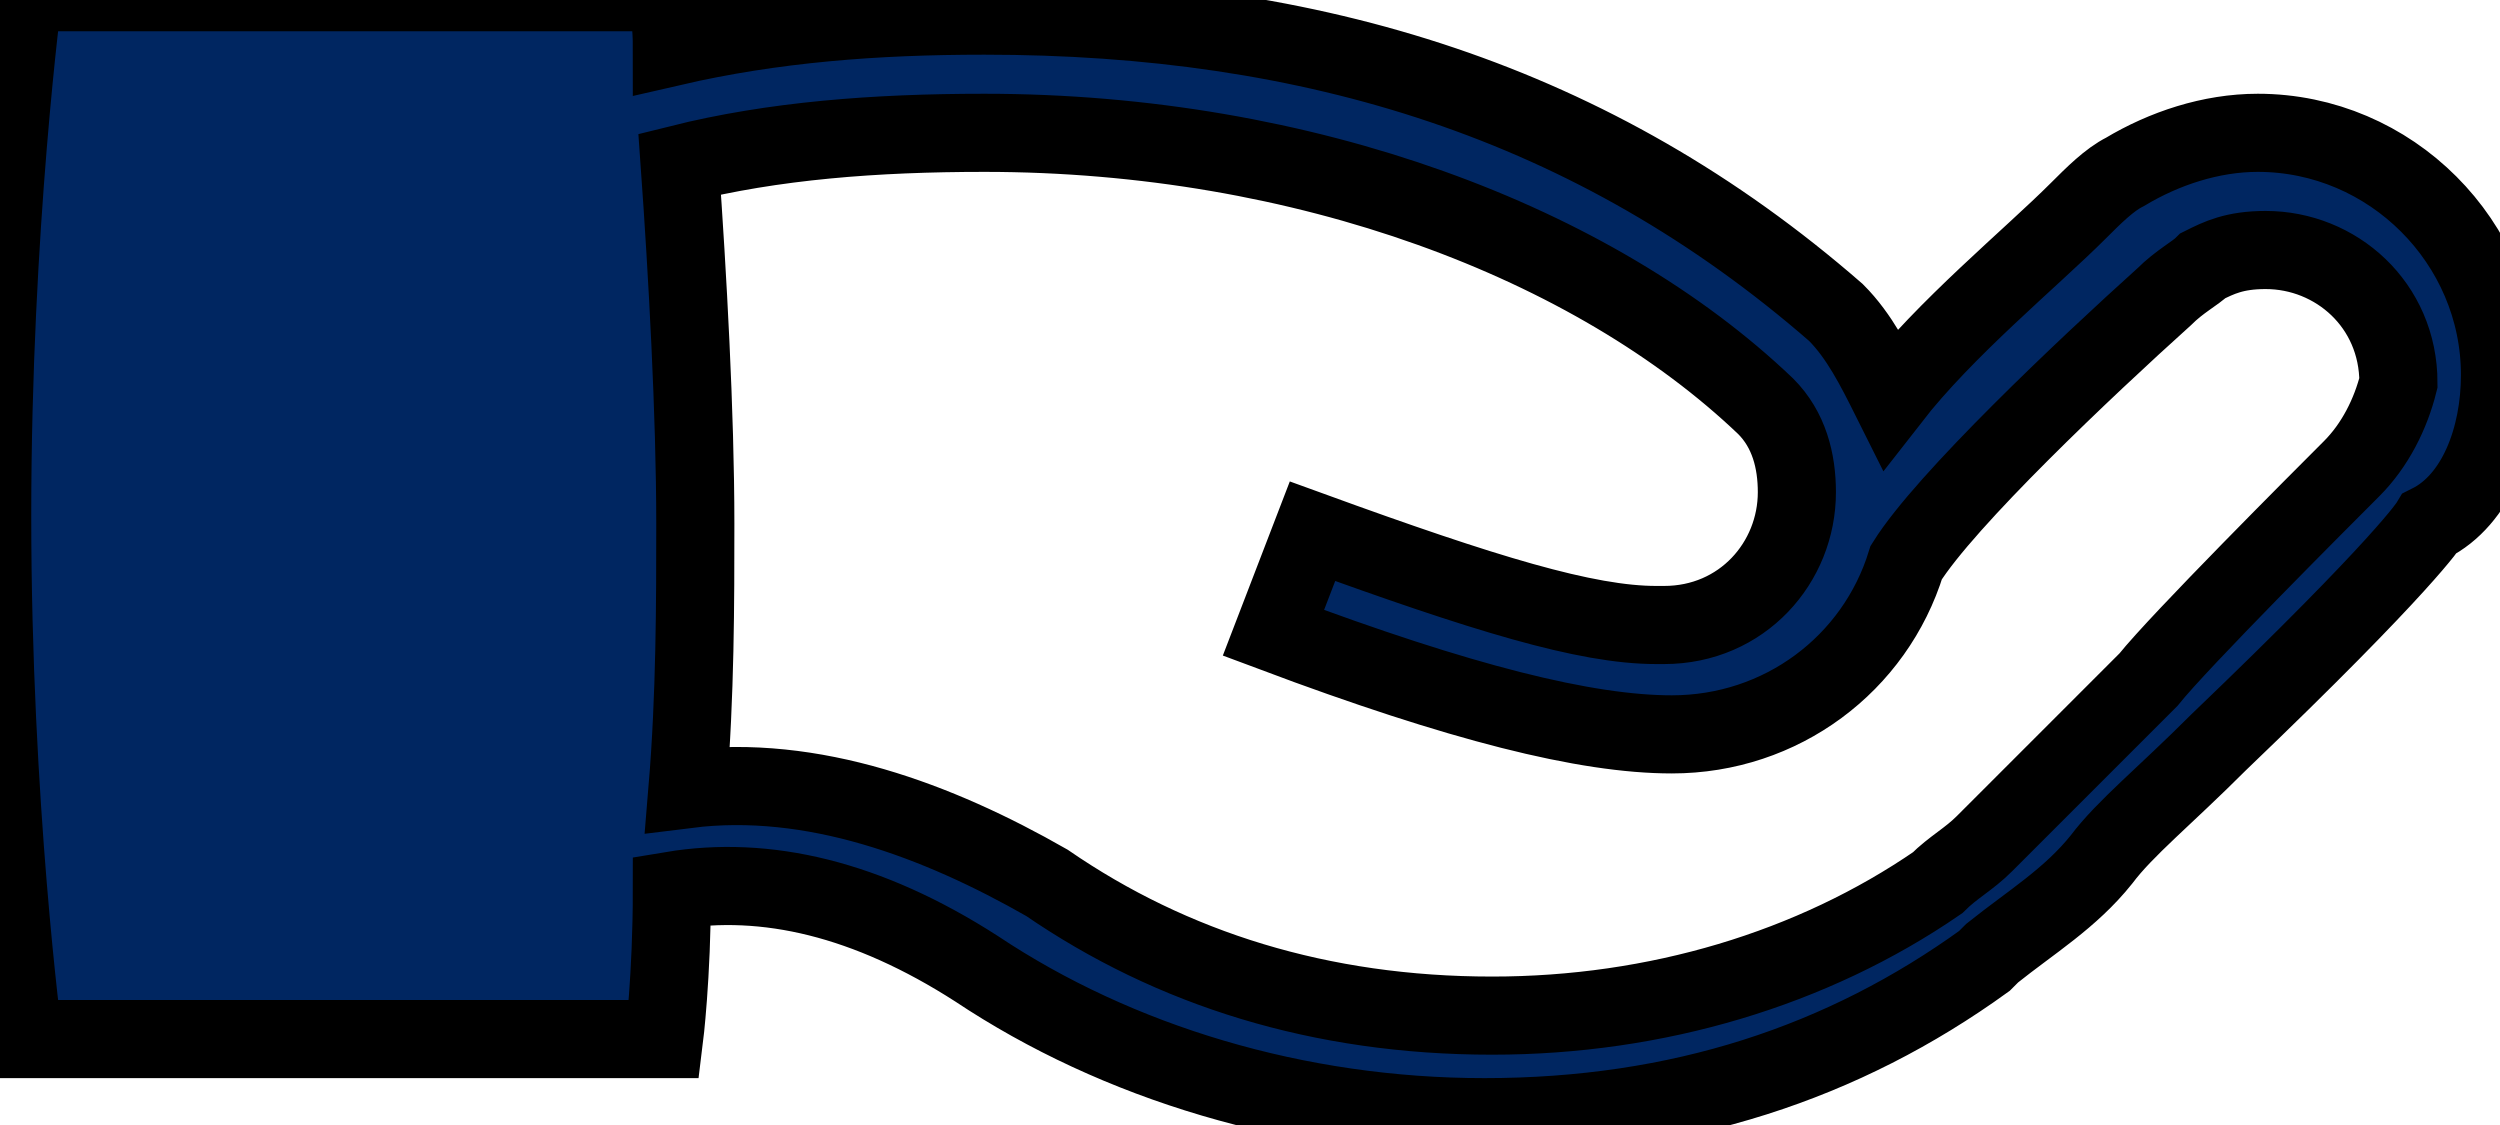 <?xml version="1.0" encoding="utf-8"?>
<!-- Generator: Adobe Illustrator 19.0.0, SVG Export Plug-In . SVG Version: 6.00 Build 0)  -->
<svg version="1.1" id="Capa_1" xmlns="http://www.w3.org/2000/svg" xmlns:xlink="http://www.w3.org/1999/xlink" x="0px" y="0px"
	 width="32px" height="14.4px" viewBox="-54.9 0.9 32 14.4" style="enable-background:new -54.9 0.9 32 14.4;" xml:space="preserve"
	>
<style type="text/css">
	.st0{fill:#002661;stroke:#000000;stroke-miterlimit:10;}
</style>
<path class="st0" d="M-22.9,5.7c0-1.7-1.4-3.1-3.1-3.1c-0.6,0-1.2,0.2-1.7,0.5h0c0,0,0,0,0,0c-0.2,0.1-0.4,0.3-0.6,0.5l0,0
	c-0.6,0.6-1.7,1.5-2.4,2.4c-0.2-0.4-0.4-0.8-0.7-1.1c-3.1-2.7-6.7-3.8-10.9-3.8c-1.4,0-2.7,0.1-4,0.4c0-0.5-0.1-0.7-0.1-0.7h-8.2
	c0,0-0.4,3-0.4,6.7c0,3.7,0.4,6.7,0.4,6.7h8.2c0,0,0.1-0.8,0.1-1.9c1.2-0.2,2.5,0.1,3.9,1c1.8,1.2,4.1,1.9,6.5,1.9
	c2.5,0,4.6-0.7,6.4-2l0,0c0,0,0,0,0.1-0.1c0.5-0.4,1-0.7,1.4-1.2c0.3-0.4,0.8-0.8,1.5-1.5c2.4-2.3,2.7-2.8,2.7-2.8s0,0,0,0
	C-23.2,7.3-22.9,6.5-22.9,5.7z M-24.8,6.9c-0.4,0.4-2.2,2.2-2.6,2.7c-1.2,1.2-1.8,1.8-2.1,2.1l0,0c-0.2,0.2-0.4,0.3-0.6,0.5
	c-1.6,1.1-3.6,1.7-5.7,1.7c-2.2,0-4.1-0.6-5.7-1.7h0c-1.4-0.8-3-1.4-4.6-1.2C-46,9.8-46,8.6-46,7.6c0-1.4-0.1-3.2-0.2-4.6
	c1.2-0.3,2.5-0.4,3.9-0.4c4.1,0,7.8,1.4,10,3.5c0.3,0.3,0.4,0.7,0.4,1.1c0,0.9-0.7,1.7-1.7,1.7c0,0-0.1,0-0.1,0l0,0
	c-0.9,0-2.2-0.4-4.4-1.2l-0.5,1.3c2.4,0.9,4,1.3,5.1,1.3v0c1.4,0,2.6-0.9,3-2.2v0c0.5-0.8,2.3-2.5,3.3-3.4l0,0c0,0,0,0,0,0
	c0.2-0.2,0.4-0.3,0.5-0.4c0.2-0.1,0.4-0.2,0.8-0.2c0.9,0,1.7,0.7,1.7,1.7C-24.3,6.2-24.5,6.6-24.8,6.9z"/>
</svg>
